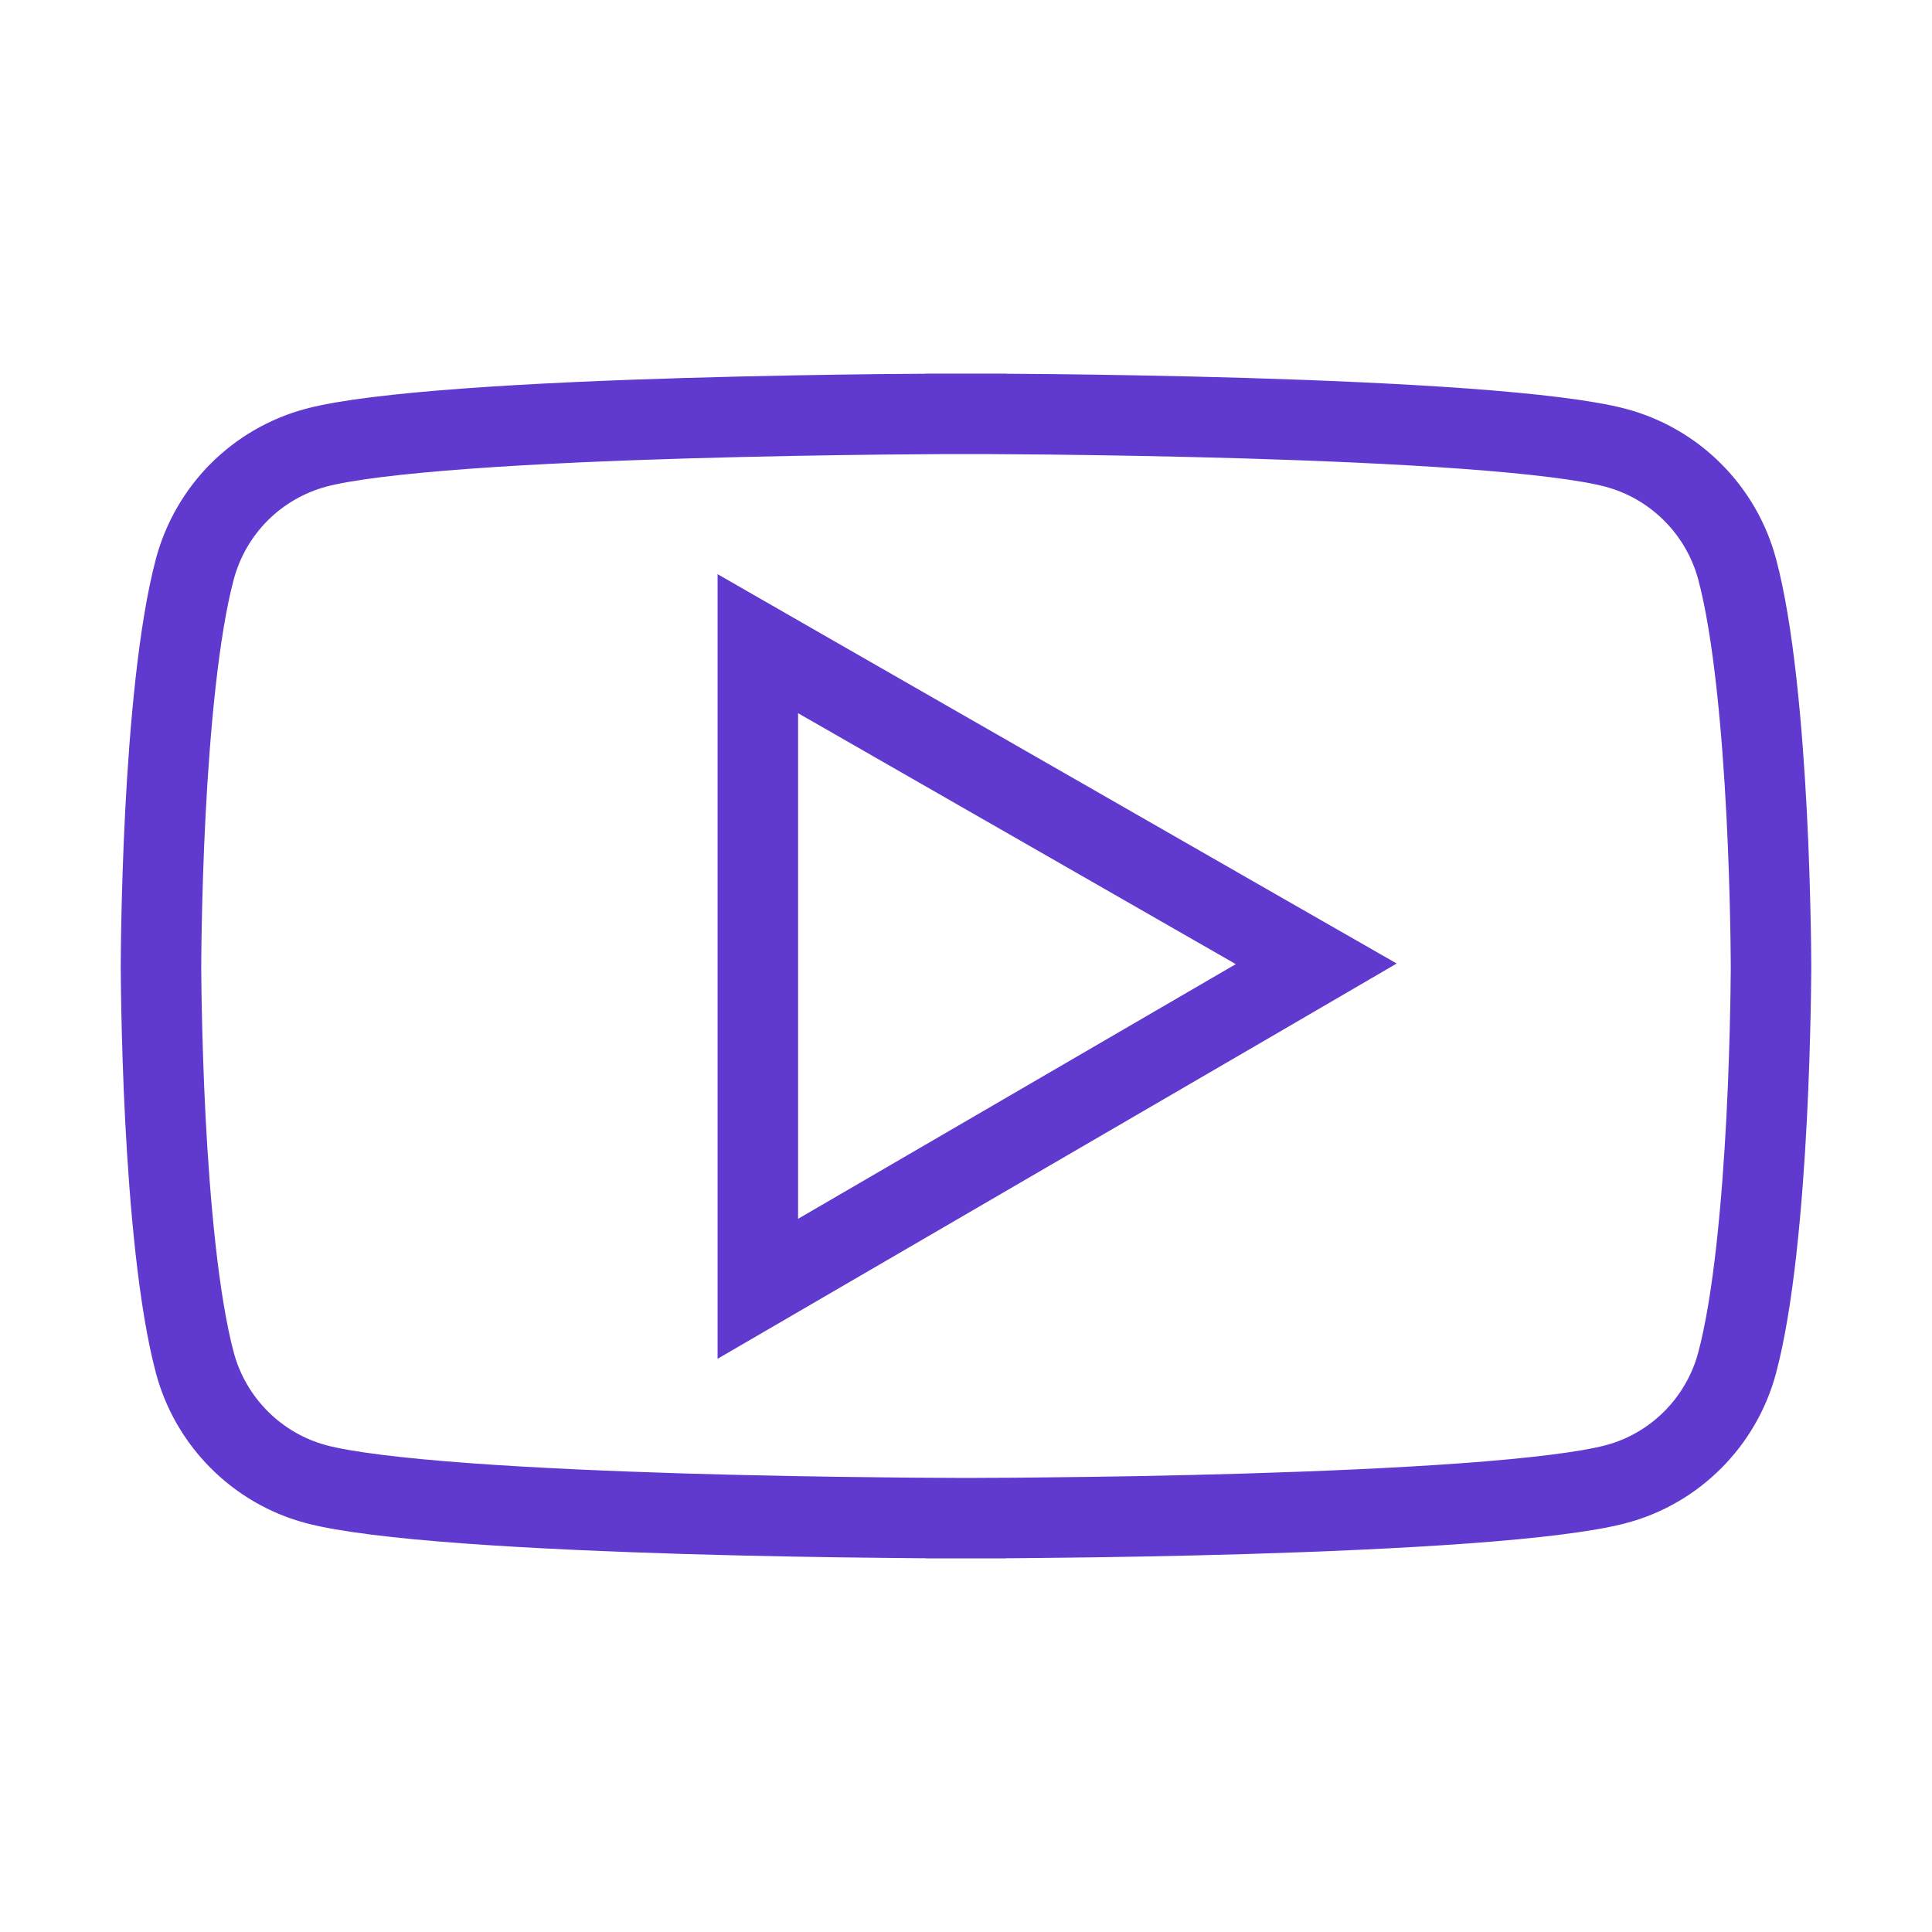 <svg width="24" height="24" viewBox="0 0 24 24" fill="none" xmlns="http://www.w3.org/2000/svg">
<path d="M2.054 10.11C2.109 9.048 2.217 7.83 2.421 7.067L2.421 7.067C2.518 6.706 2.708 6.377 2.971 6.113C3.235 5.849 3.564 5.659 3.924 5.562C4.282 5.466 4.954 5.386 5.804 5.324C6.64 5.263 7.606 5.222 8.526 5.195C9.446 5.168 10.314 5.154 10.954 5.147C11.273 5.144 11.535 5.142 11.717 5.141C11.808 5.141 11.879 5.141 11.927 5.141L11.982 5.141L11.995 5.141L11.999 5.141L12 5.141H12L12 4.641L12 5.141H12L12.001 5.141L12.005 5.141L12.018 5.141L12.073 5.141C12.121 5.141 12.192 5.141 12.283 5.141C12.465 5.142 12.727 5.144 13.046 5.147C13.686 5.154 14.554 5.168 15.473 5.195C16.393 5.223 17.36 5.264 18.196 5.325C19.046 5.387 19.718 5.468 20.076 5.564C20.436 5.661 20.765 5.852 21.028 6.116C21.292 6.38 21.482 6.709 21.579 7.069C21.783 7.832 21.891 9.048 21.946 10.11C21.973 10.634 21.986 11.107 21.993 11.45C21.997 11.621 21.998 11.759 21.999 11.854C22 11.902 22 11.938 22 11.963L22 11.991L22 11.998L22 12V12V12V12L22 12.002L22 12.009L22 12.037C22 12.046 22 12.056 22 12.068C22 12.089 21.999 12.115 21.999 12.146C21.998 12.241 21.997 12.379 21.993 12.55C21.986 12.893 21.973 13.366 21.946 13.89C21.891 14.952 21.783 16.169 21.579 16.931L21.579 16.931C21.383 17.664 20.808 18.241 20.077 18.436L20.076 18.436C19.718 18.532 19.046 18.613 18.196 18.675C17.36 18.736 16.393 18.777 15.473 18.805C14.554 18.832 13.686 18.846 13.046 18.852C12.727 18.856 12.465 18.858 12.283 18.858C12.192 18.859 12.121 18.859 12.073 18.859L12.018 18.859L12.005 18.859L12.001 18.859H12H12L12 19.359L12 18.859H12H11.999L11.995 18.859L11.982 18.859L11.927 18.859C11.879 18.859 11.808 18.859 11.717 18.858C11.535 18.858 11.273 18.856 10.954 18.852C10.314 18.846 9.446 18.832 8.527 18.805C7.607 18.777 6.64 18.736 5.804 18.675C4.954 18.613 4.282 18.532 3.924 18.436L3.924 18.436C3.194 18.241 2.617 17.663 2.421 16.931L2.421 16.931C2.217 16.169 2.109 14.952 2.054 13.89C2.027 13.366 2.014 12.893 2.007 12.55C2.003 12.379 2.002 12.241 2.001 12.146C2 12.098 2 12.062 2 12.037L2 12.009L2 12.002L2 12L2 12V12V12V12V12L2 12L2 11.998L2 11.991L2 11.963C2 11.938 2 11.902 2.001 11.854C2.002 11.759 2.003 11.621 2.007 11.45C2.014 11.107 2.027 10.633 2.054 10.11ZM9.414 15.141V16.01L10.165 15.573L15.603 12.409L16.351 11.973L15.6 11.543L10.163 8.426L9.414 7.996V8.859V15.141Z" stroke="#6039CF"/>
</svg>
